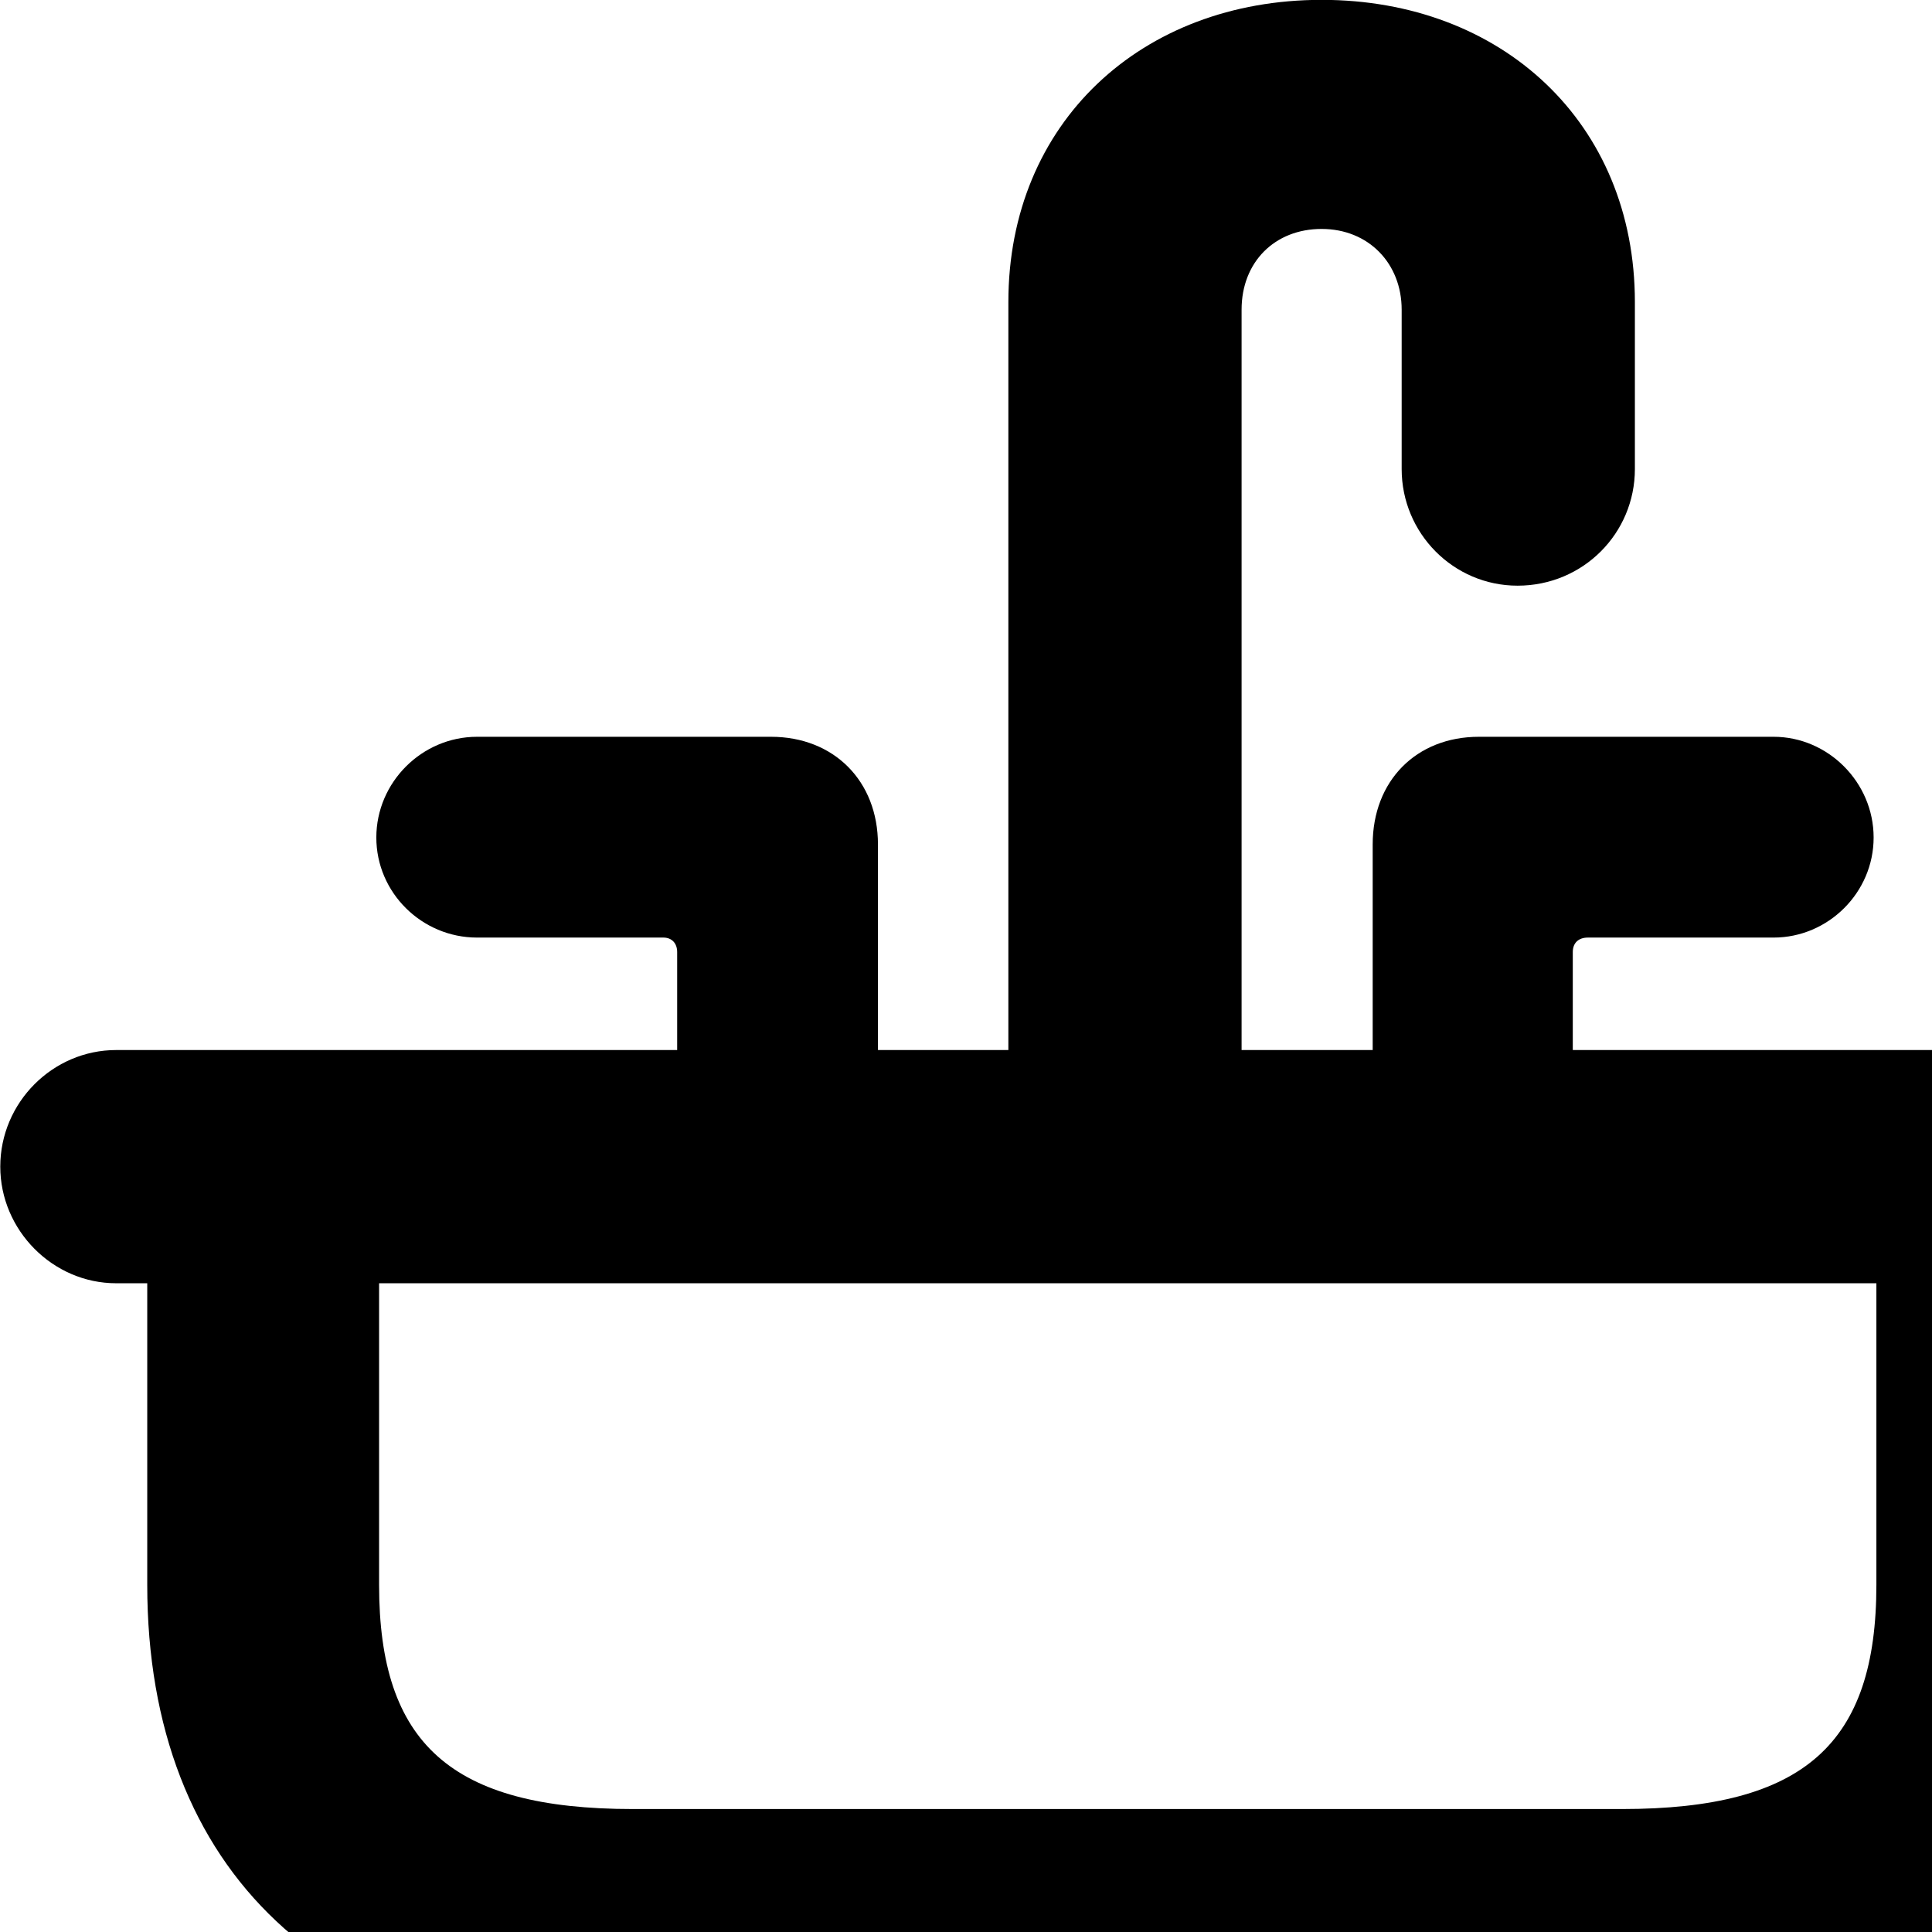 <svg xmlns="http://www.w3.org/2000/svg" viewBox="0 0 28 28" width="28" height="28">
  <path d="M1.684 18.598H2.134V22.968C2.134 27.128 4.774 29.598 9.174 29.598H23.504C27.904 29.598 30.554 27.128 30.554 22.968V18.598H30.994C31.924 18.598 32.694 17.828 32.694 16.908C32.694 15.978 31.924 15.218 30.994 15.218H22.794V13.798C22.794 13.668 22.874 13.588 23.014 13.588H25.704C26.494 13.588 27.154 12.938 27.154 12.138C27.154 11.338 26.494 10.678 25.704 10.678H21.434C20.524 10.678 19.894 11.318 19.894 12.238V15.218H17.994V4.488C17.994 3.798 18.474 3.318 19.154 3.318C19.834 3.318 20.314 3.818 20.314 4.488V6.798C20.314 7.728 21.064 8.488 21.994 8.488C22.944 8.488 23.694 7.728 23.694 6.798V4.378C23.694 1.778 21.764 -0.002 19.154 -0.002C16.544 -0.002 14.614 1.778 14.614 4.378V15.218H12.724V12.238C12.724 11.318 12.084 10.678 11.174 10.678H6.914C6.114 10.678 5.454 11.338 5.454 12.138C5.454 12.938 6.114 13.588 6.914 13.588H9.614C9.734 13.588 9.814 13.668 9.814 13.798V15.218H1.684C0.764 15.218 0.004 15.978 0.004 16.908C0.004 17.828 0.764 18.598 1.684 18.598ZM9.174 26.218C6.534 26.218 5.494 25.268 5.494 22.968V18.598H27.194V22.968C27.194 25.268 26.154 26.218 23.504 26.218Z" />
</svg>